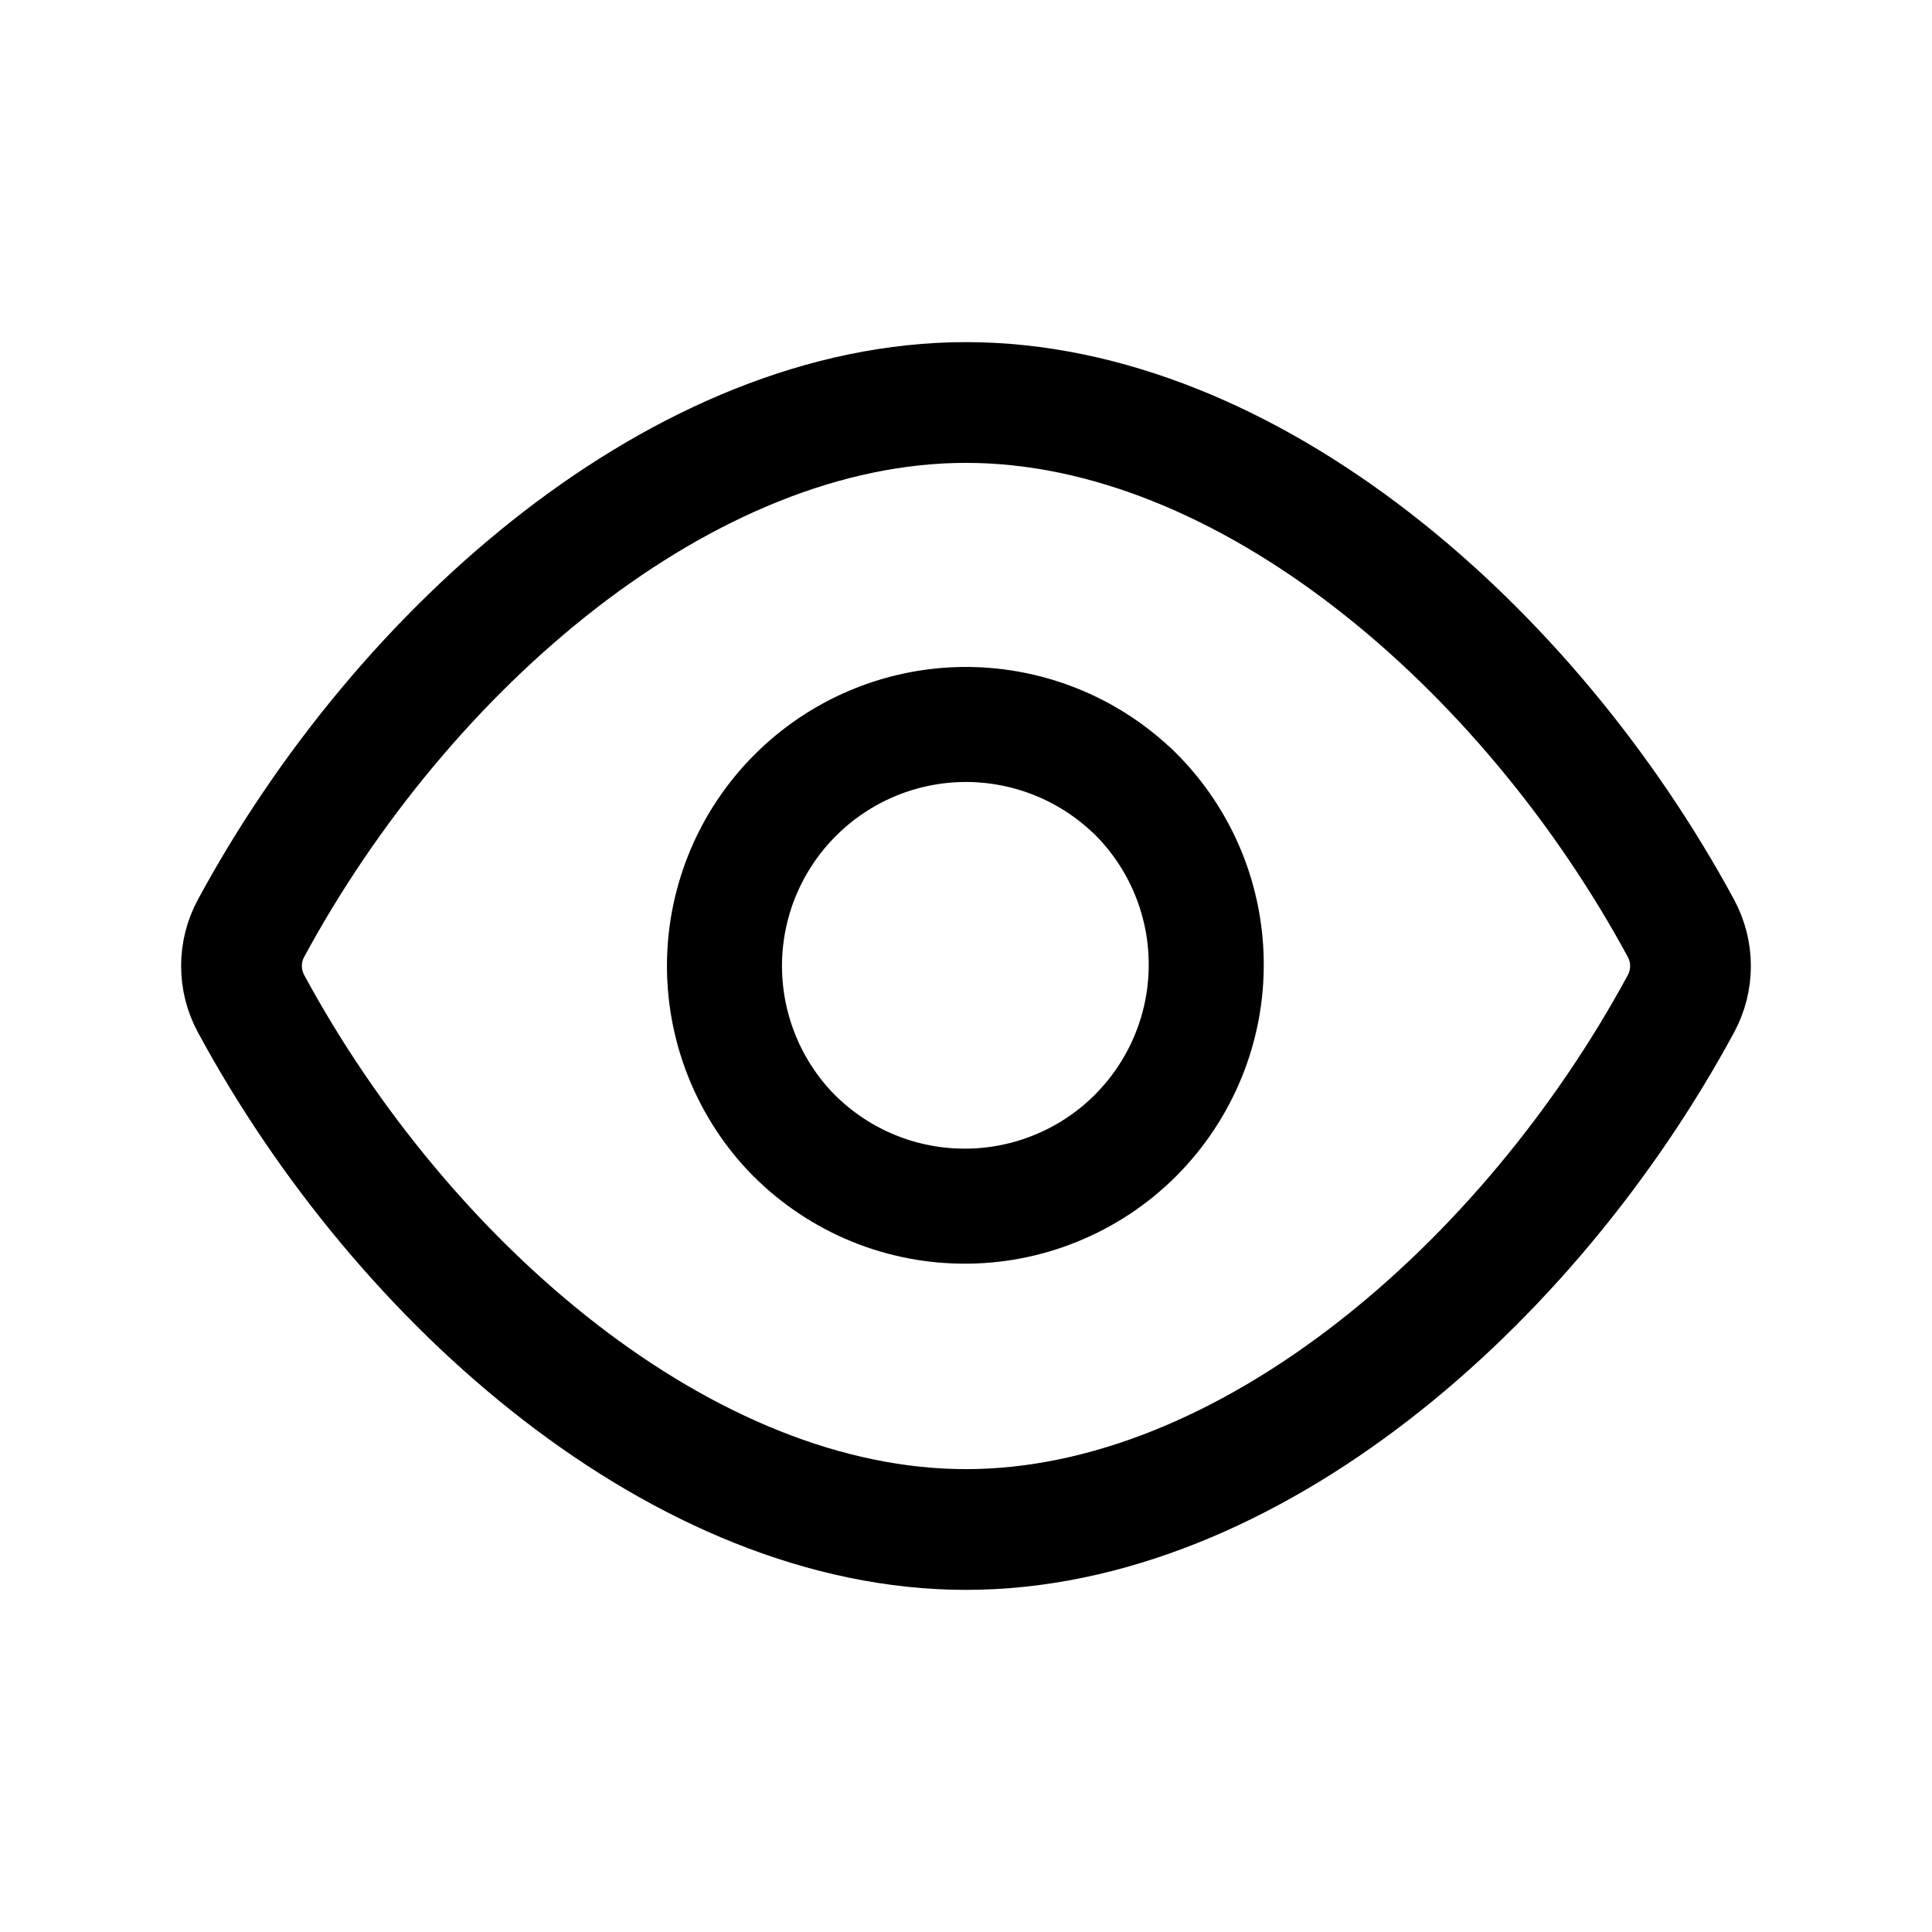 <svg width="24" height="24" viewBox="0 0 24 24" fill="none" xmlns="http://www.w3.org/2000/svg">
<path d="M3.118 12.467C3.04 12.323 3 12.163 3 11.999C3 11.836 3.04 11.676 3.118 11.532C5.01 8.033 8.505 5 12 5C15.495 5 18.99 8.033 20.882 11.533C20.959 11.677 21 11.837 21 12.001C21 12.164 20.959 12.324 20.882 12.468C18.99 15.967 15.495 19 12 19C8.505 19 5.01 15.967 3.118 12.467V12.467Z" stroke="currentColor" stroke-width="1.5" stroke-linecap="round" stroke-linejoin="round"/>
<path d="M14.046 9.804C14.338 10.08 14.571 10.411 14.732 10.778C14.893 11.145 14.979 11.541 14.984 11.942C14.99 12.343 14.915 12.741 14.764 13.112C14.613 13.484 14.389 13.821 14.106 14.105C13.822 14.389 13.485 14.612 13.113 14.763C12.742 14.914 12.344 14.989 11.943 14.983C11.542 14.978 11.146 14.892 10.779 14.731C10.412 14.57 10.081 14.336 9.805 14.045C9.275 13.476 8.987 12.724 9 11.947C9.014 11.17 9.329 10.428 9.879 9.879C10.428 9.329 11.17 9.014 11.947 9C12.724 8.987 13.476 9.275 14.045 9.805" stroke="currentColor" stroke-width="1.429" stroke-linecap="round" stroke-linejoin="round"/>
</svg>
